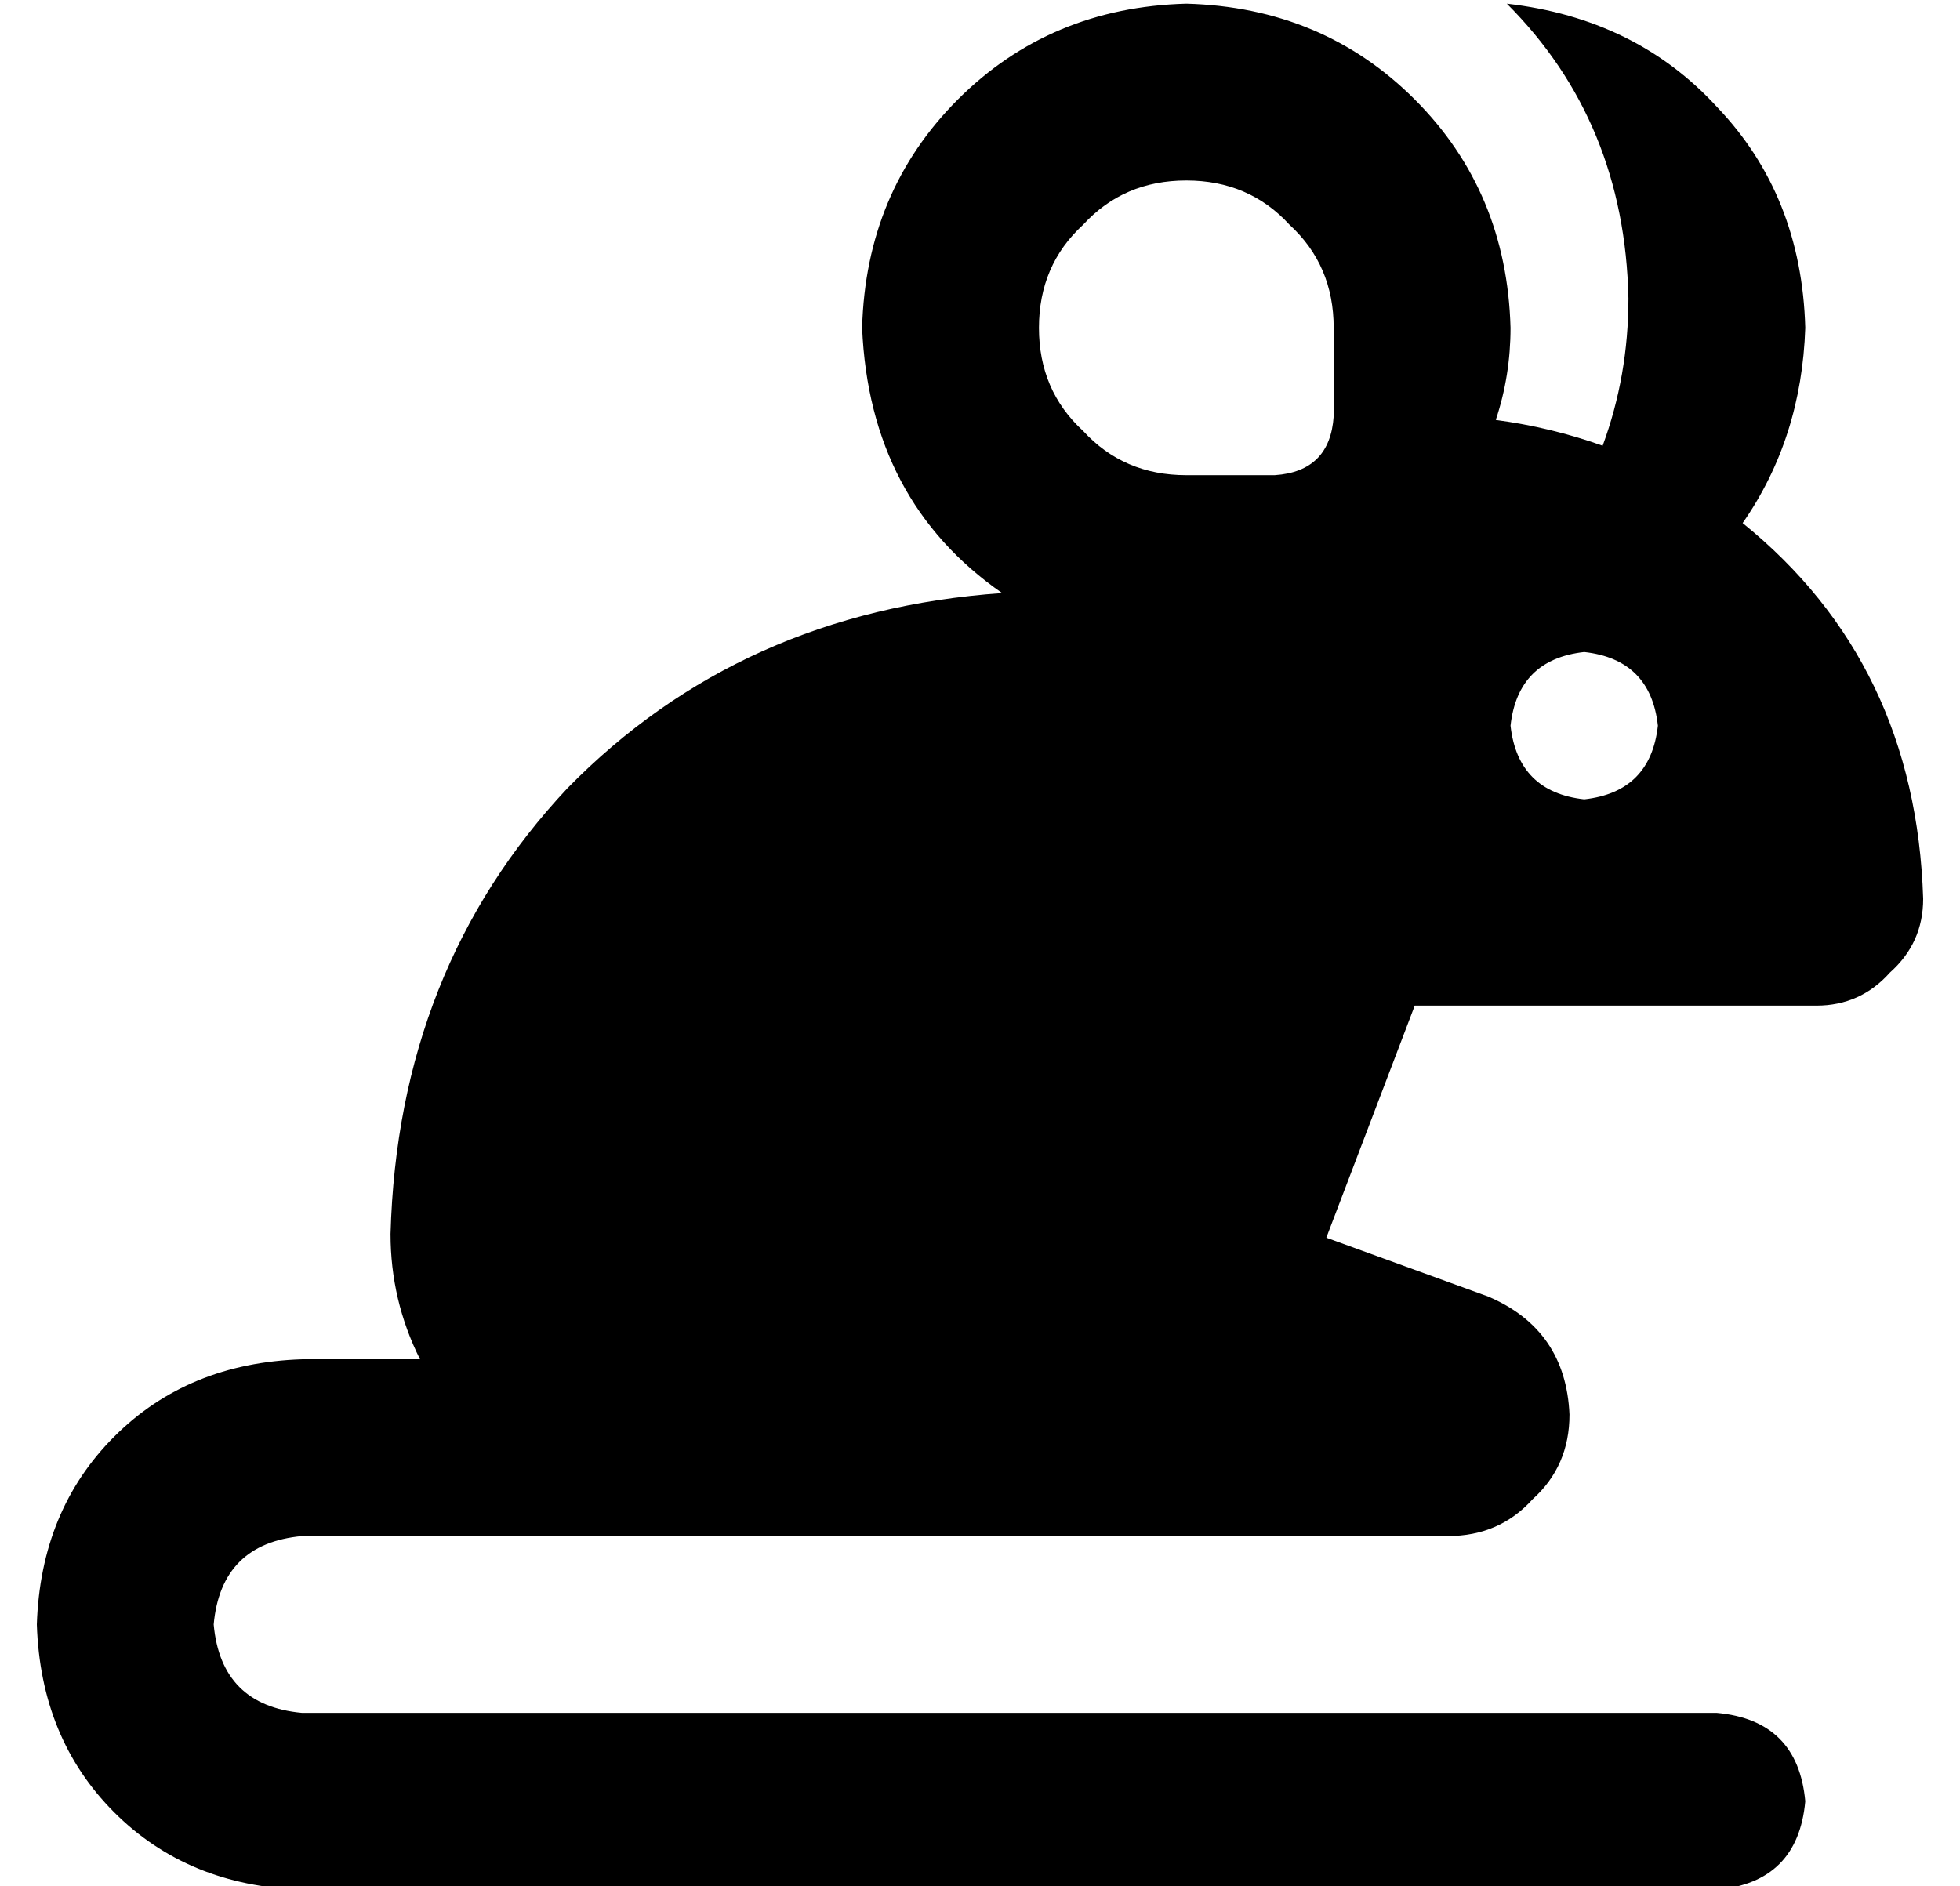 <?xml version="1.0" standalone="no"?>
<!DOCTYPE svg PUBLIC "-//W3C//DTD SVG 1.1//EN" "http://www.w3.org/Graphics/SVG/1.1/DTD/svg11.dtd" >
<svg xmlns="http://www.w3.org/2000/svg" xmlns:xlink="http://www.w3.org/1999/xlink" version="1.1" viewBox="-10 -40 532 512">
   <path fill="currentColor"
d="M396 74q4 -12 4 -25q-1 -37 -26 -62t-62 -26q-37 1 -62 26t-26 62q2 47 38 72q-71 5 -118 53q-46 49 -48 121q0 18 8 34h-32v0q-31 1 -51 21t-21 51q1 31 21 51t51 21h384v0q22 -2 24 -24q-2 -22 -24 -24h-384v0q-22 -2 -24 -24q2 -22 24 -24h106h205q14 0 23 -10
q10 -9 10 -23q-1 -23 -22 -32l-44 -16v0l24 -63v0h3h3h103v0q12 0 20 -9q9 -8 9 -20q-2 -64 -49 -102q16 -23 17 -53q-1 -36 -24 -60q-22 -24 -57 -28q32 32 33 80q0 21 -7 40q-14 -5 -29 -7v0zM400 157q2 -18 20 -20q18 2 20 20q-2 18 -20 20q-18 -2 -20 -20v0zM312 9
q17 0 28 12v0v0q12 11 12 28v24v0q-1 15 -16 16h-24v0q-17 0 -28 -12q-12 -11 -12 -28t12 -28q11 -12 28 -12v0z" />
</svg>

